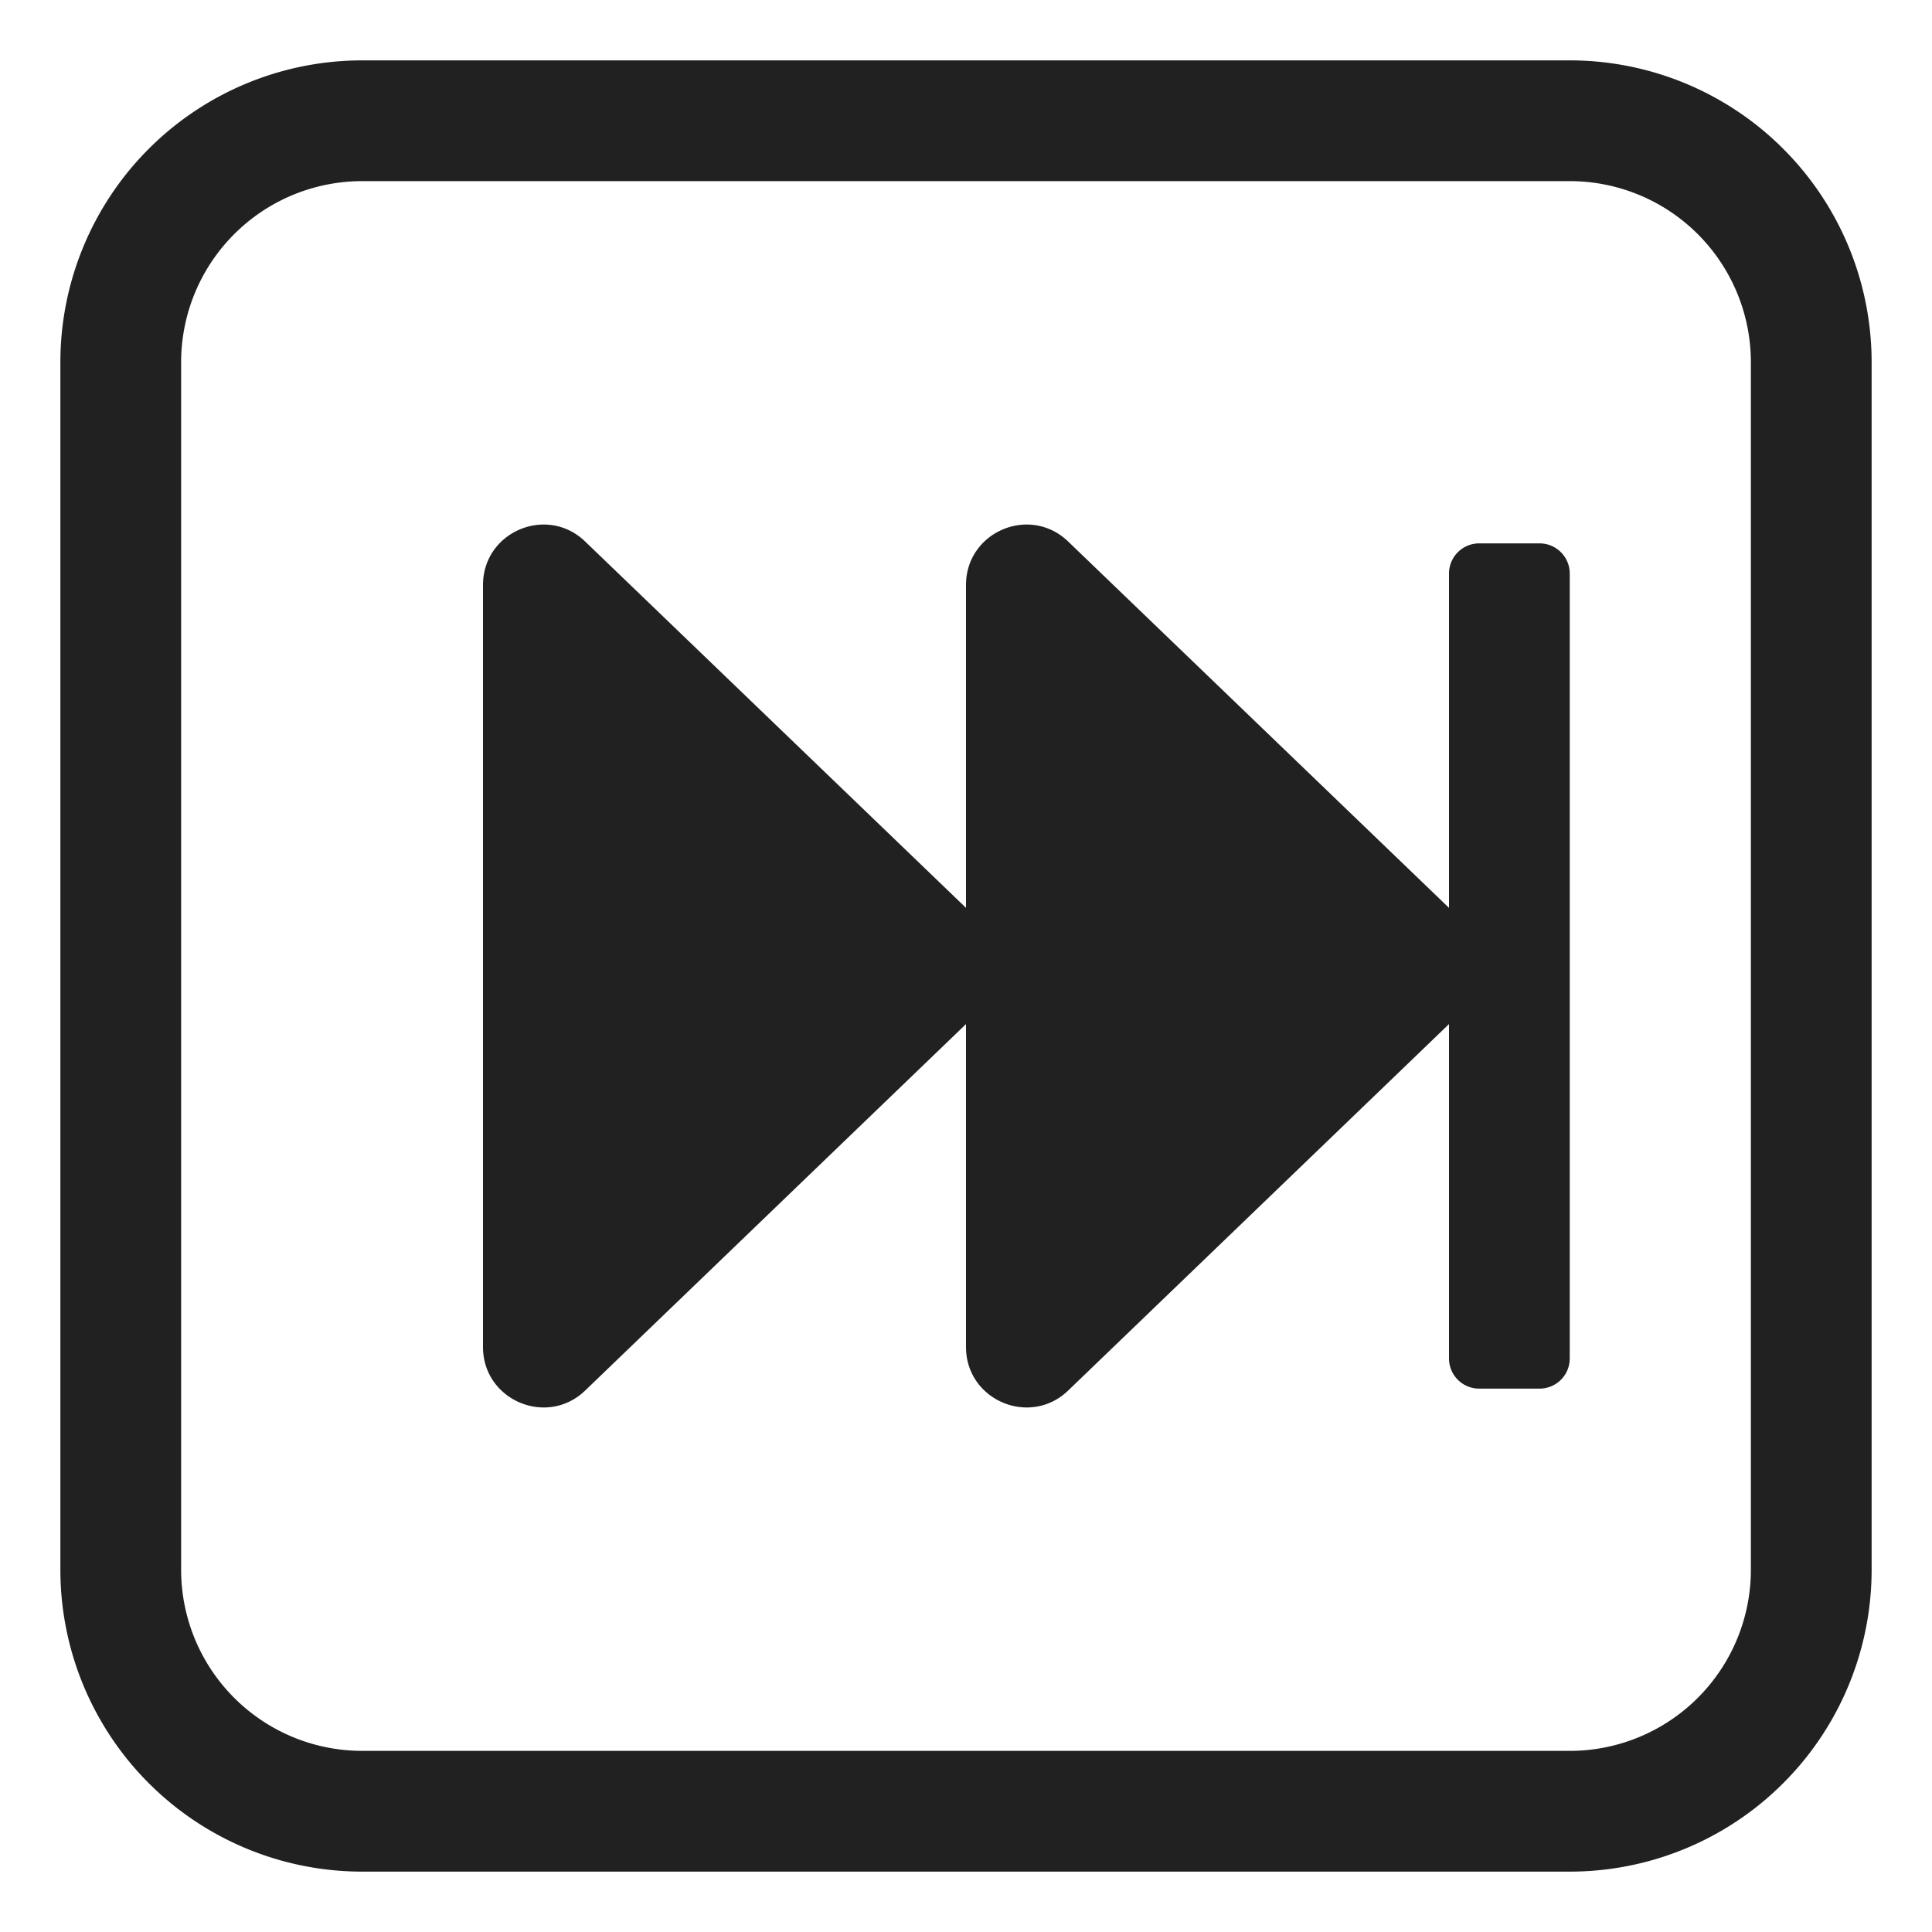 <svg width="32" height="32" fill="none" xmlns="http://www.w3.org/2000/svg"><path d="M9.693 8.97 16 15.037V9.69c0-.882 1.058-1.332 1.693-.72L24 15.037V9.5a.5.5 0 0 1 .5-.5h1a.5.5 0 0 1 .5.5v13a.5.5 0 0 1-.5.5h-1a.5.5 0 0 1-.5-.5v-5.538l-6.307 6.069c-.635.611-1.693.16-1.693-.72v-5.349l-6.307 6.069c-.635.611-1.693.16-1.693-.72V9.69c0-.882 1.058-1.332 1.693-.72Z" fill="#212121"/><path d="M6 1a5 5 0 0 0-5 5v20a5 5 0 0 0 5 5h20a5 5 0 0 0 5-5V6a5 5 0 0 0-5-5H6ZM3 6a3 3 0 0 1 3-3h20a3 3 0 0 1 3 3v20a3 3 0 0 1-3 3H6a3 3 0 0 1-3-3V6Z" fill="#212121"/></svg>